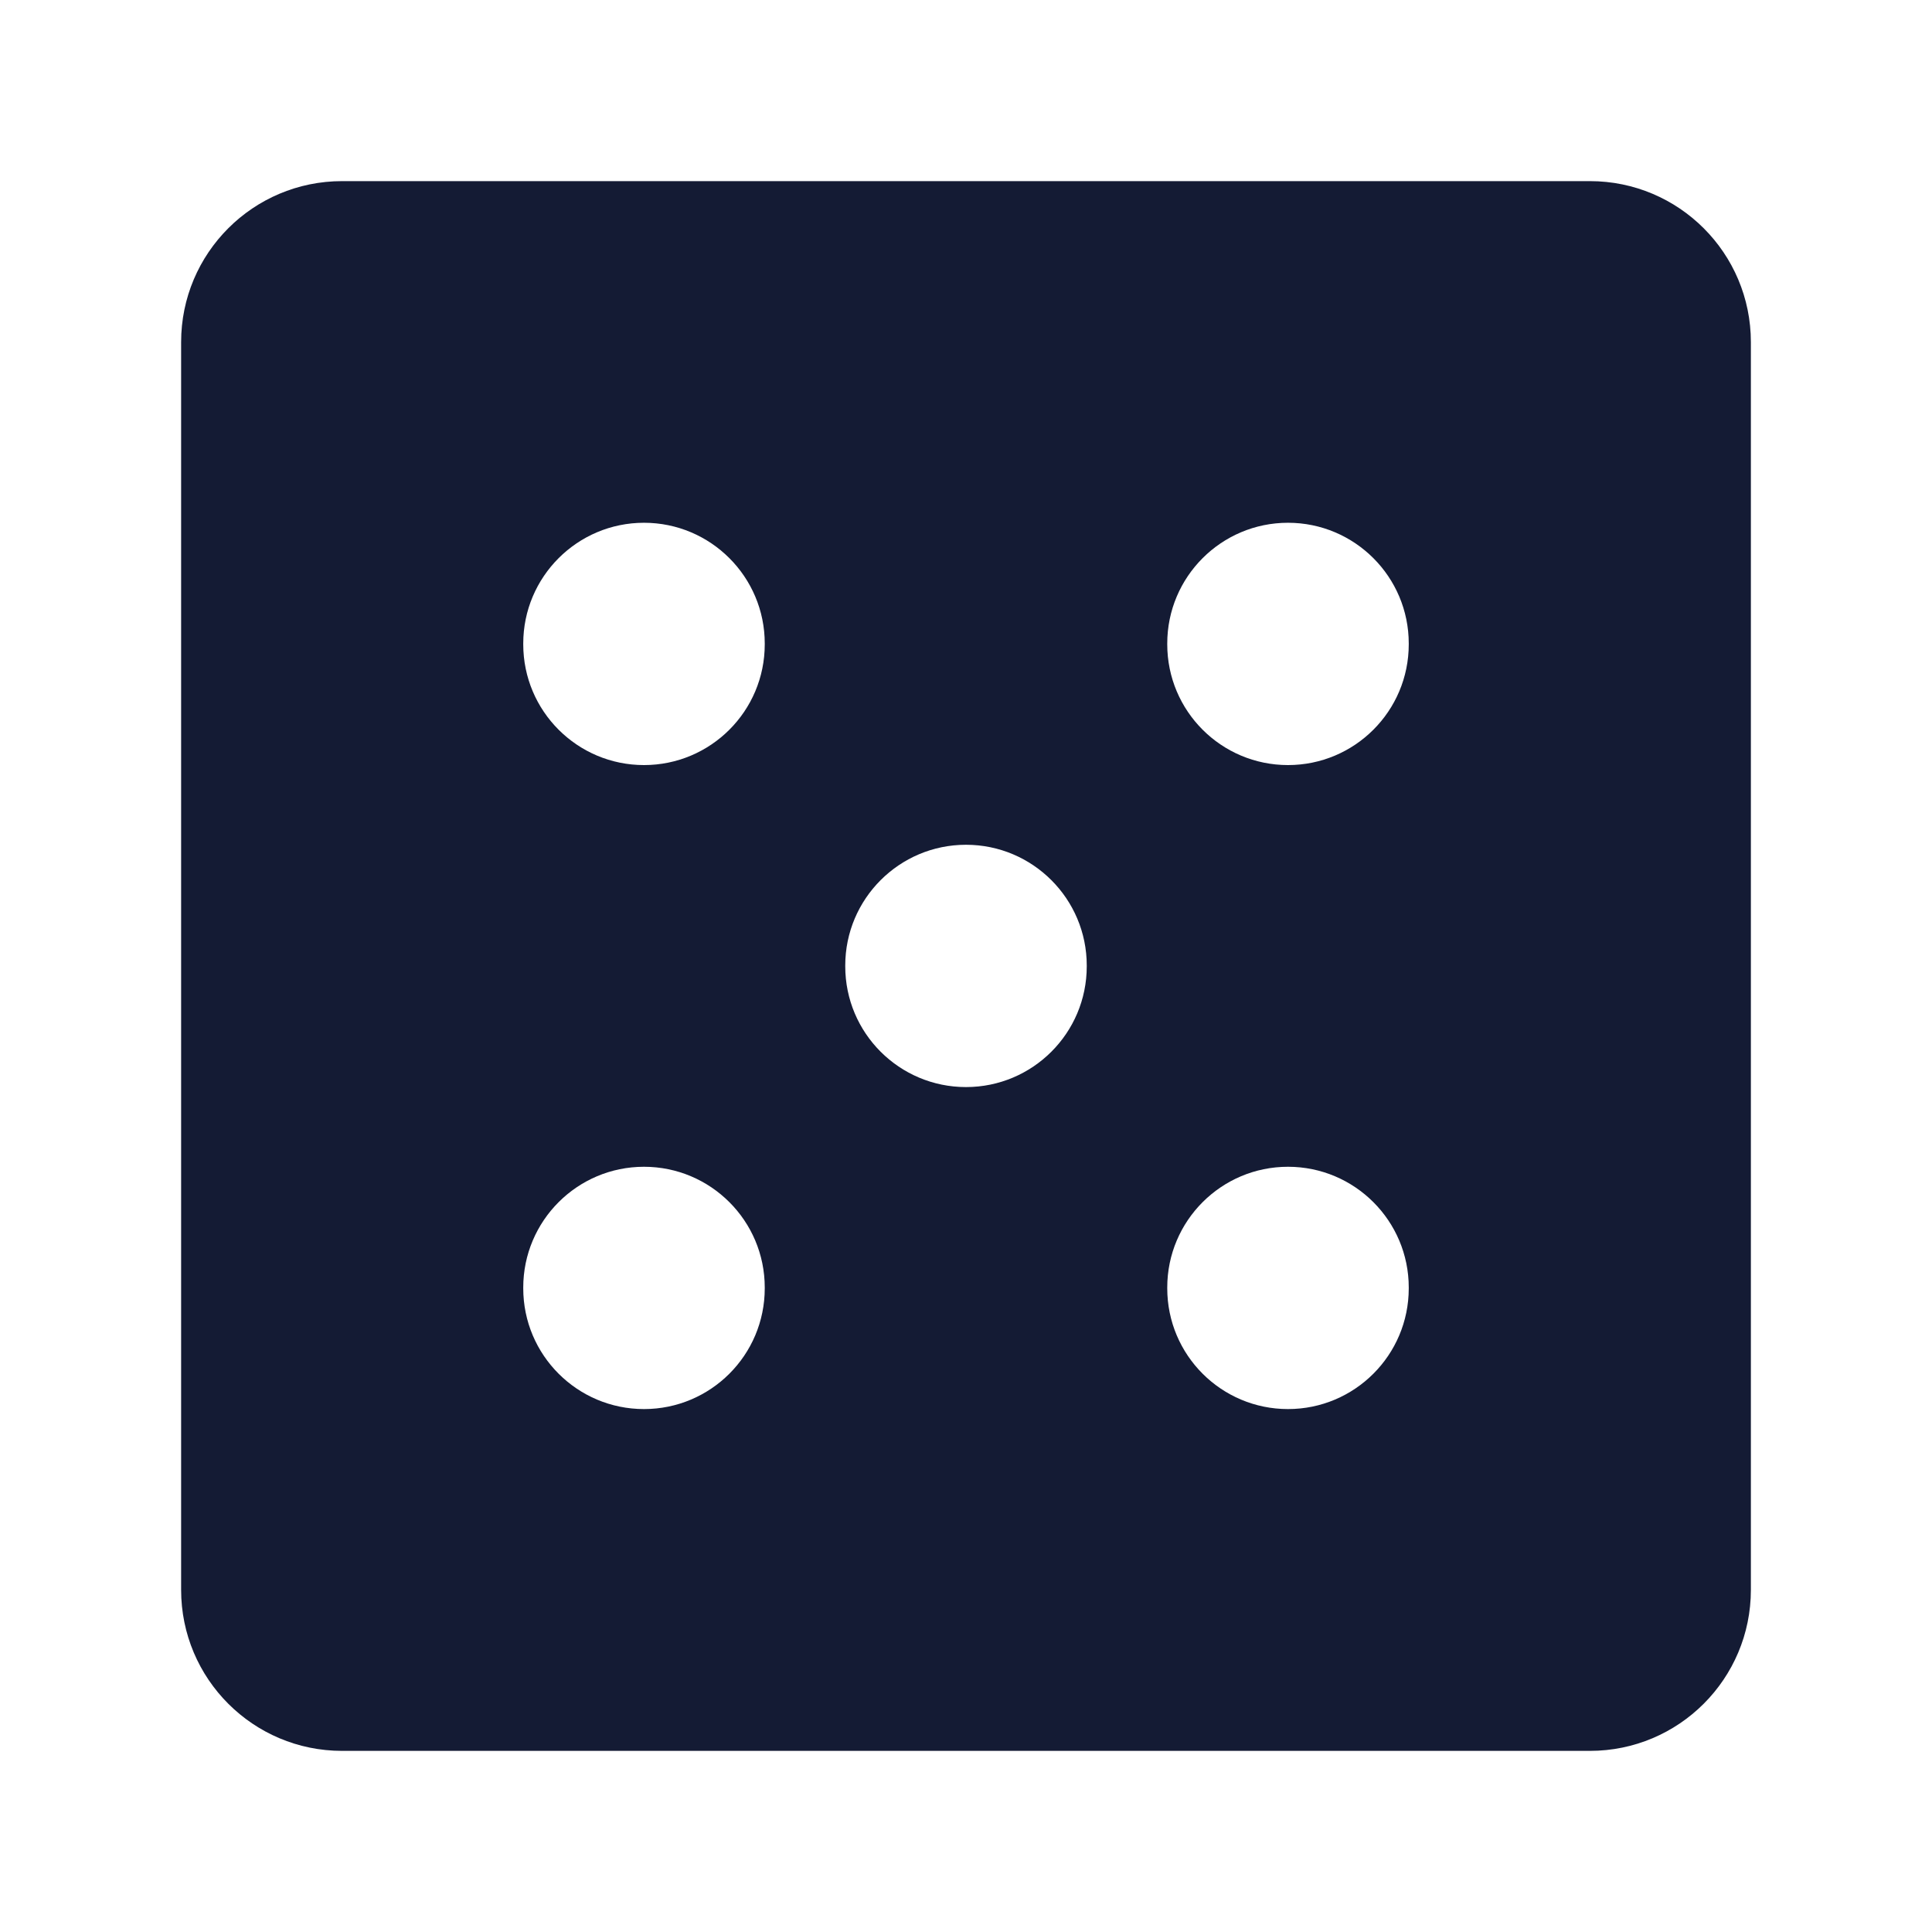 <svg width="24" height="24" viewBox="0 0 24 24" fill="none" xmlns="http://www.w3.org/2000/svg">
<path fill-rule="evenodd" clip-rule="evenodd" d="M19.75 2.25L4.25 2.25C3.145 2.25 2.25 3.145 2.25 4.25L2.25 19.75C2.25 20.855 3.145 21.75 4.25 21.75L19.75 21.75C20.855 21.75 21.75 20.855 21.75 19.75L21.75 4.25C21.75 3.145 20.855 2.25 19.75 2.25ZM13.5 11.994C13.5 11.166 12.828 10.494 12 10.494C11.172 10.494 10.5 11.166 10.5 11.994V12.004C10.5 12.833 11.172 13.504 12 13.504C12.828 13.504 13.5 12.833 13.5 12.004V11.994ZM16 6.494C16.828 6.494 17.5 7.166 17.5 7.994V8.004C17.5 8.833 16.828 9.504 16 9.504C15.172 9.504 14.5 8.833 14.5 8.004V7.994C14.5 7.166 15.172 6.494 16 6.494ZM9.5 15.994C9.5 15.166 8.828 14.494 8 14.494C7.172 14.494 6.5 15.166 6.5 15.994V16.004C6.5 16.833 7.172 17.504 8 17.504C8.828 17.504 9.5 16.833 9.5 16.004V15.994ZM8 6.494C8.828 6.494 9.5 7.166 9.5 7.994V8.004C9.5 8.833 8.828 9.504 8 9.504C7.172 9.504 6.5 8.833 6.5 8.004V7.994C6.5 7.166 7.172 6.494 8 6.494ZM17.5 15.994C17.5 15.166 16.828 14.494 16 14.494C15.172 14.494 14.5 15.166 14.5 15.994V16.004C14.5 16.833 15.172 17.504 16 17.504C16.828 17.504 17.5 16.833 17.5 16.004V15.994Z" fill="#141B34"/>
</svg>
